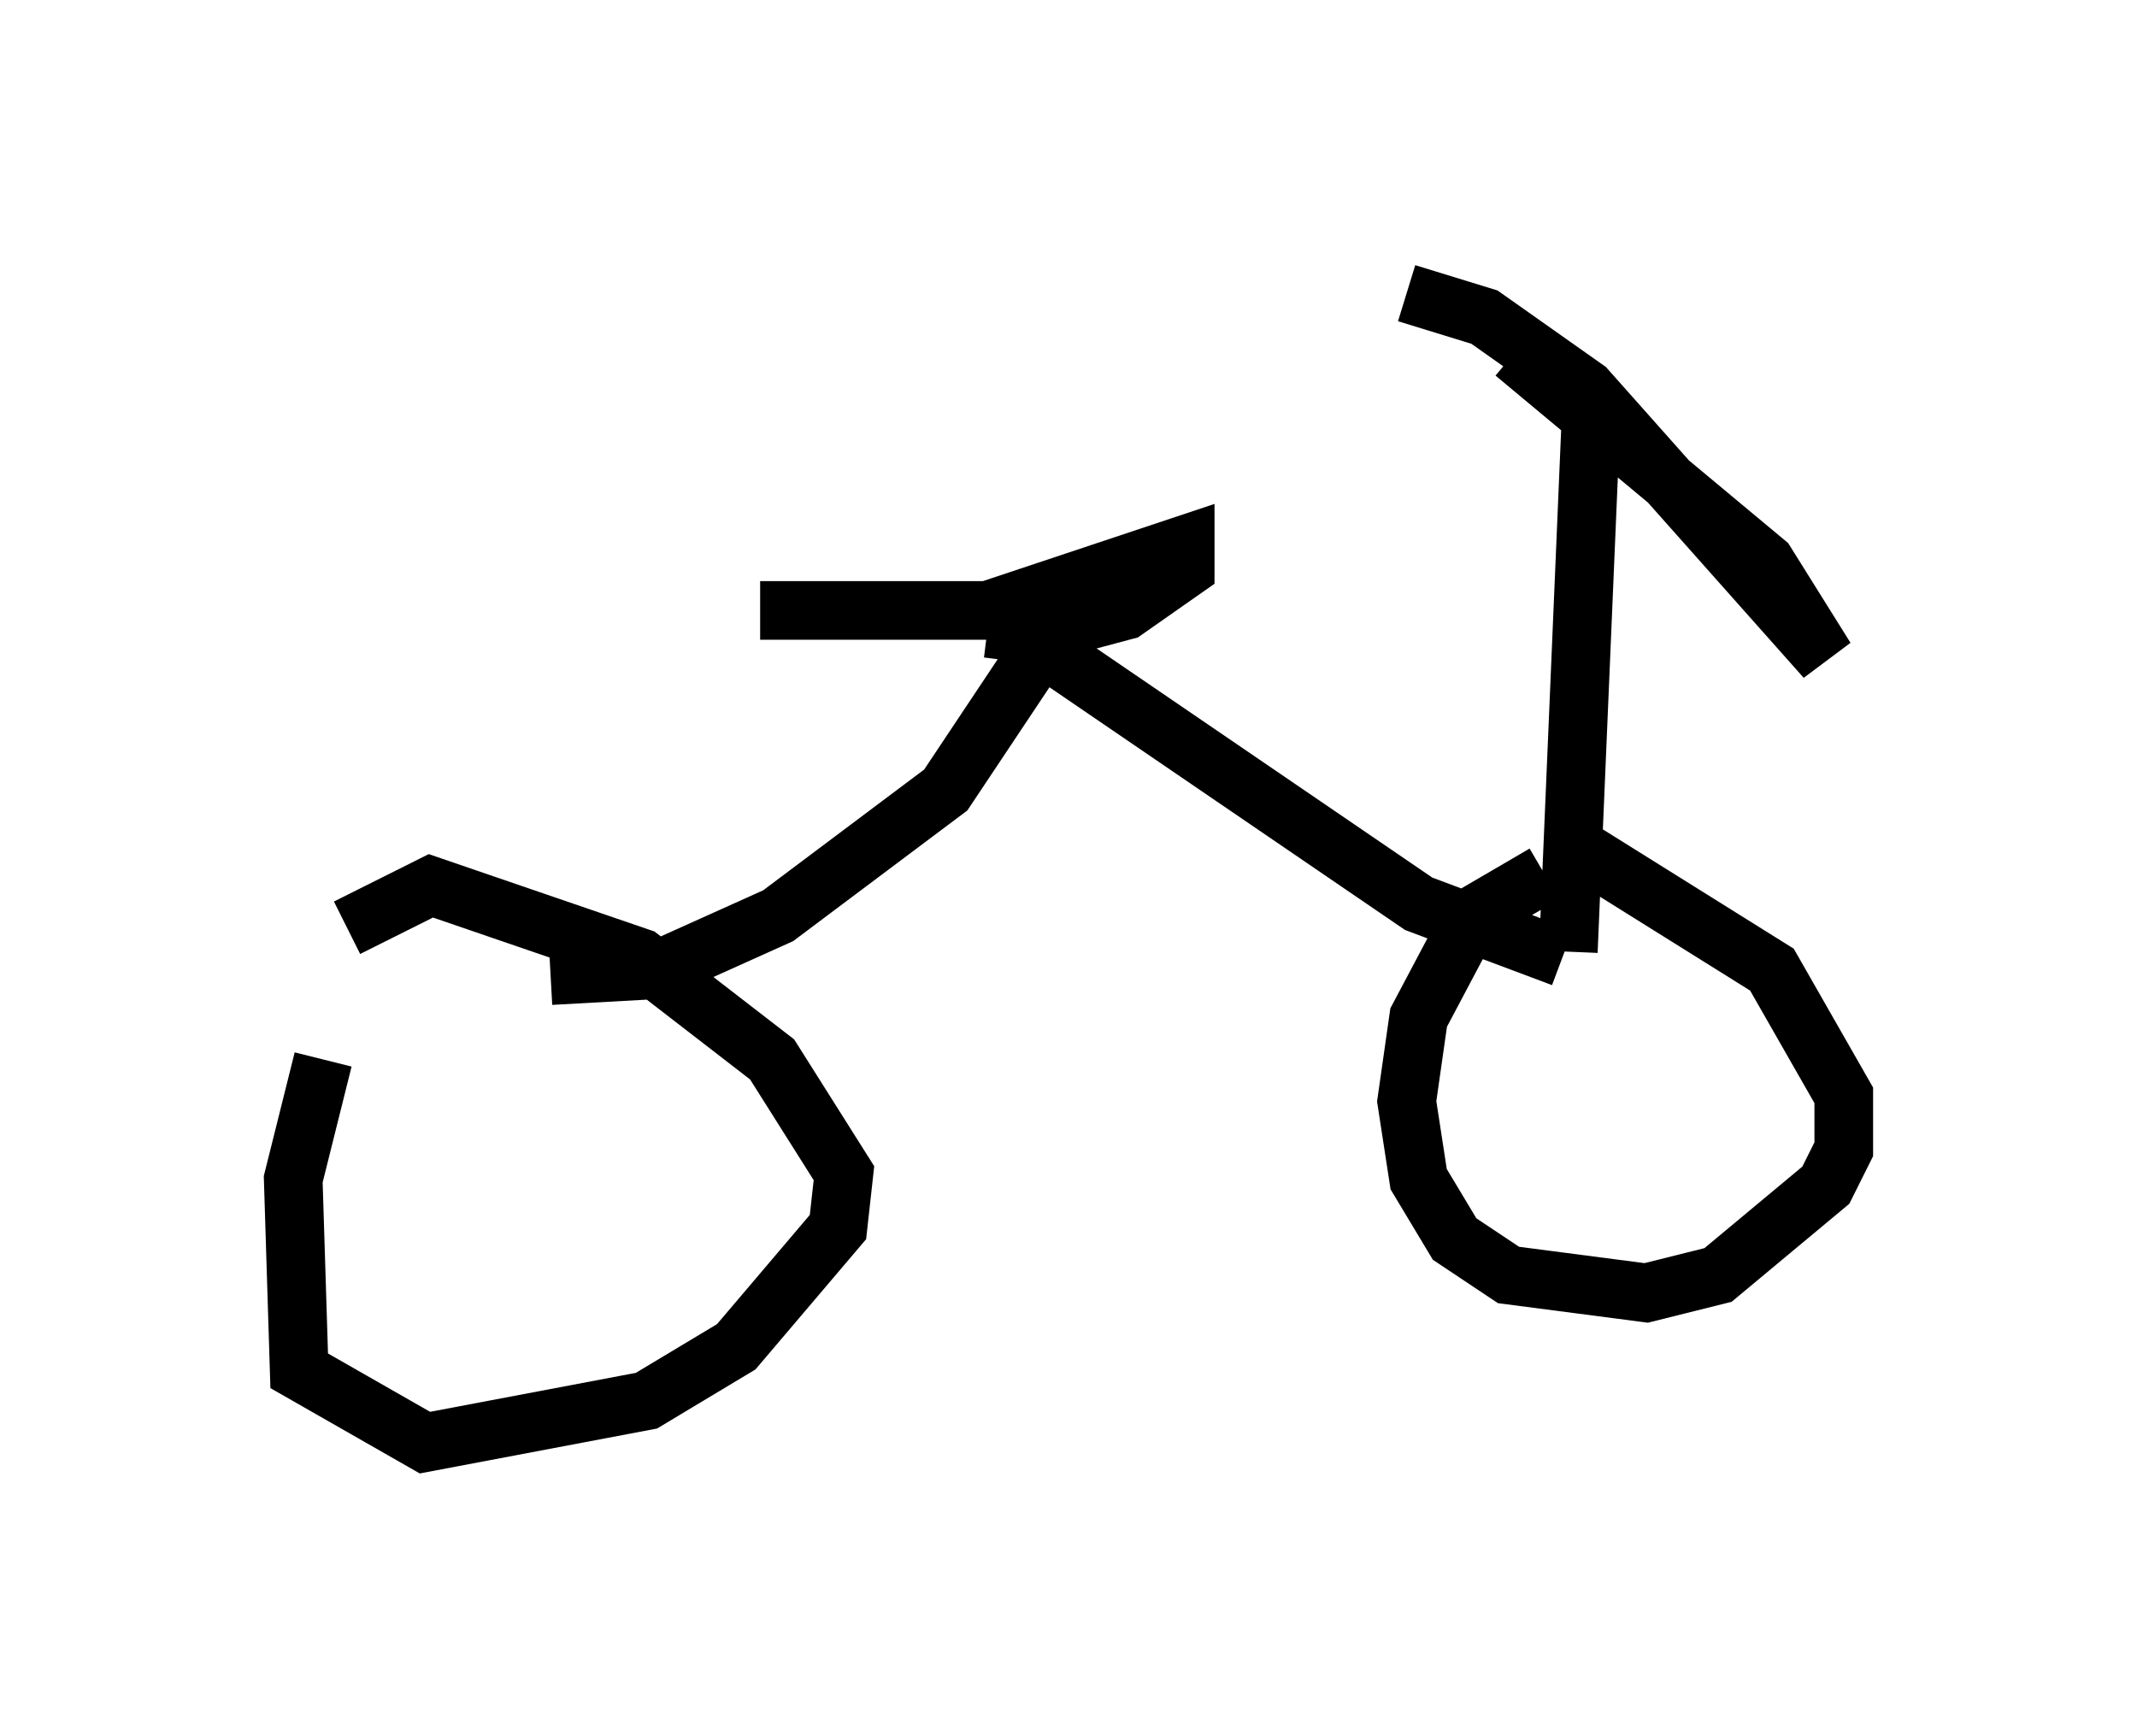 <?xml version="1.0" encoding="utf-8" ?>
<svg baseProfile="full" height="29.6" version="1.1" width="36.44" xmlns="http://www.w3.org/2000/svg" xmlns:ev="http://www.w3.org/2001/xml-events" xmlns:xlink="http://www.w3.org/1999/xlink"><defs /><rect fill="white" height="29.6" width="36.44" x="0" y="0" /><path d="M6.123, 17.148 m-0.613, 0.919 l-0.51, 2.042 0.102, 3.267 l2.144, 1.225 3.777, -0.715 l1.531, -0.919 1.735, -2.042 l0.102, -0.919 -1.225, -1.94 l-2.246, -1.735 -3.573, -1.225 l-1.429, 0.715 m20.417, -0.919 l-1.225, 0.715 -0.919, 1.735 l-0.204, 1.429 0.204, 1.327 l0.613, 1.021 0.919, 0.613 l2.348, 0.306 1.225, -0.306 l1.838, -1.531 0.306, -0.613 l0.0, -0.919 -1.225, -2.144 l-3.267, -2.042 m-17.559, 2.144 l1.838, -0.102 2.042, -0.919 l2.858, -2.144 1.633, -2.45 l6.431, 4.39 2.45, 0.919 m-9.8, -5.615 l0.817, 0.102 1.531, -0.408 l1.021, -0.715 0.0, -0.408 l-3.369, 1.123 -3.879, 0.0 m13.781, 5.819 l0.408, -9.596 m-3.165, -1.633 l1.327, 0.408 1.735, 1.225 l4.083, 4.594 -1.021, -1.633 l-4.288, -3.573 " fill="none" stroke="black" stroke-width="1" /></svg>